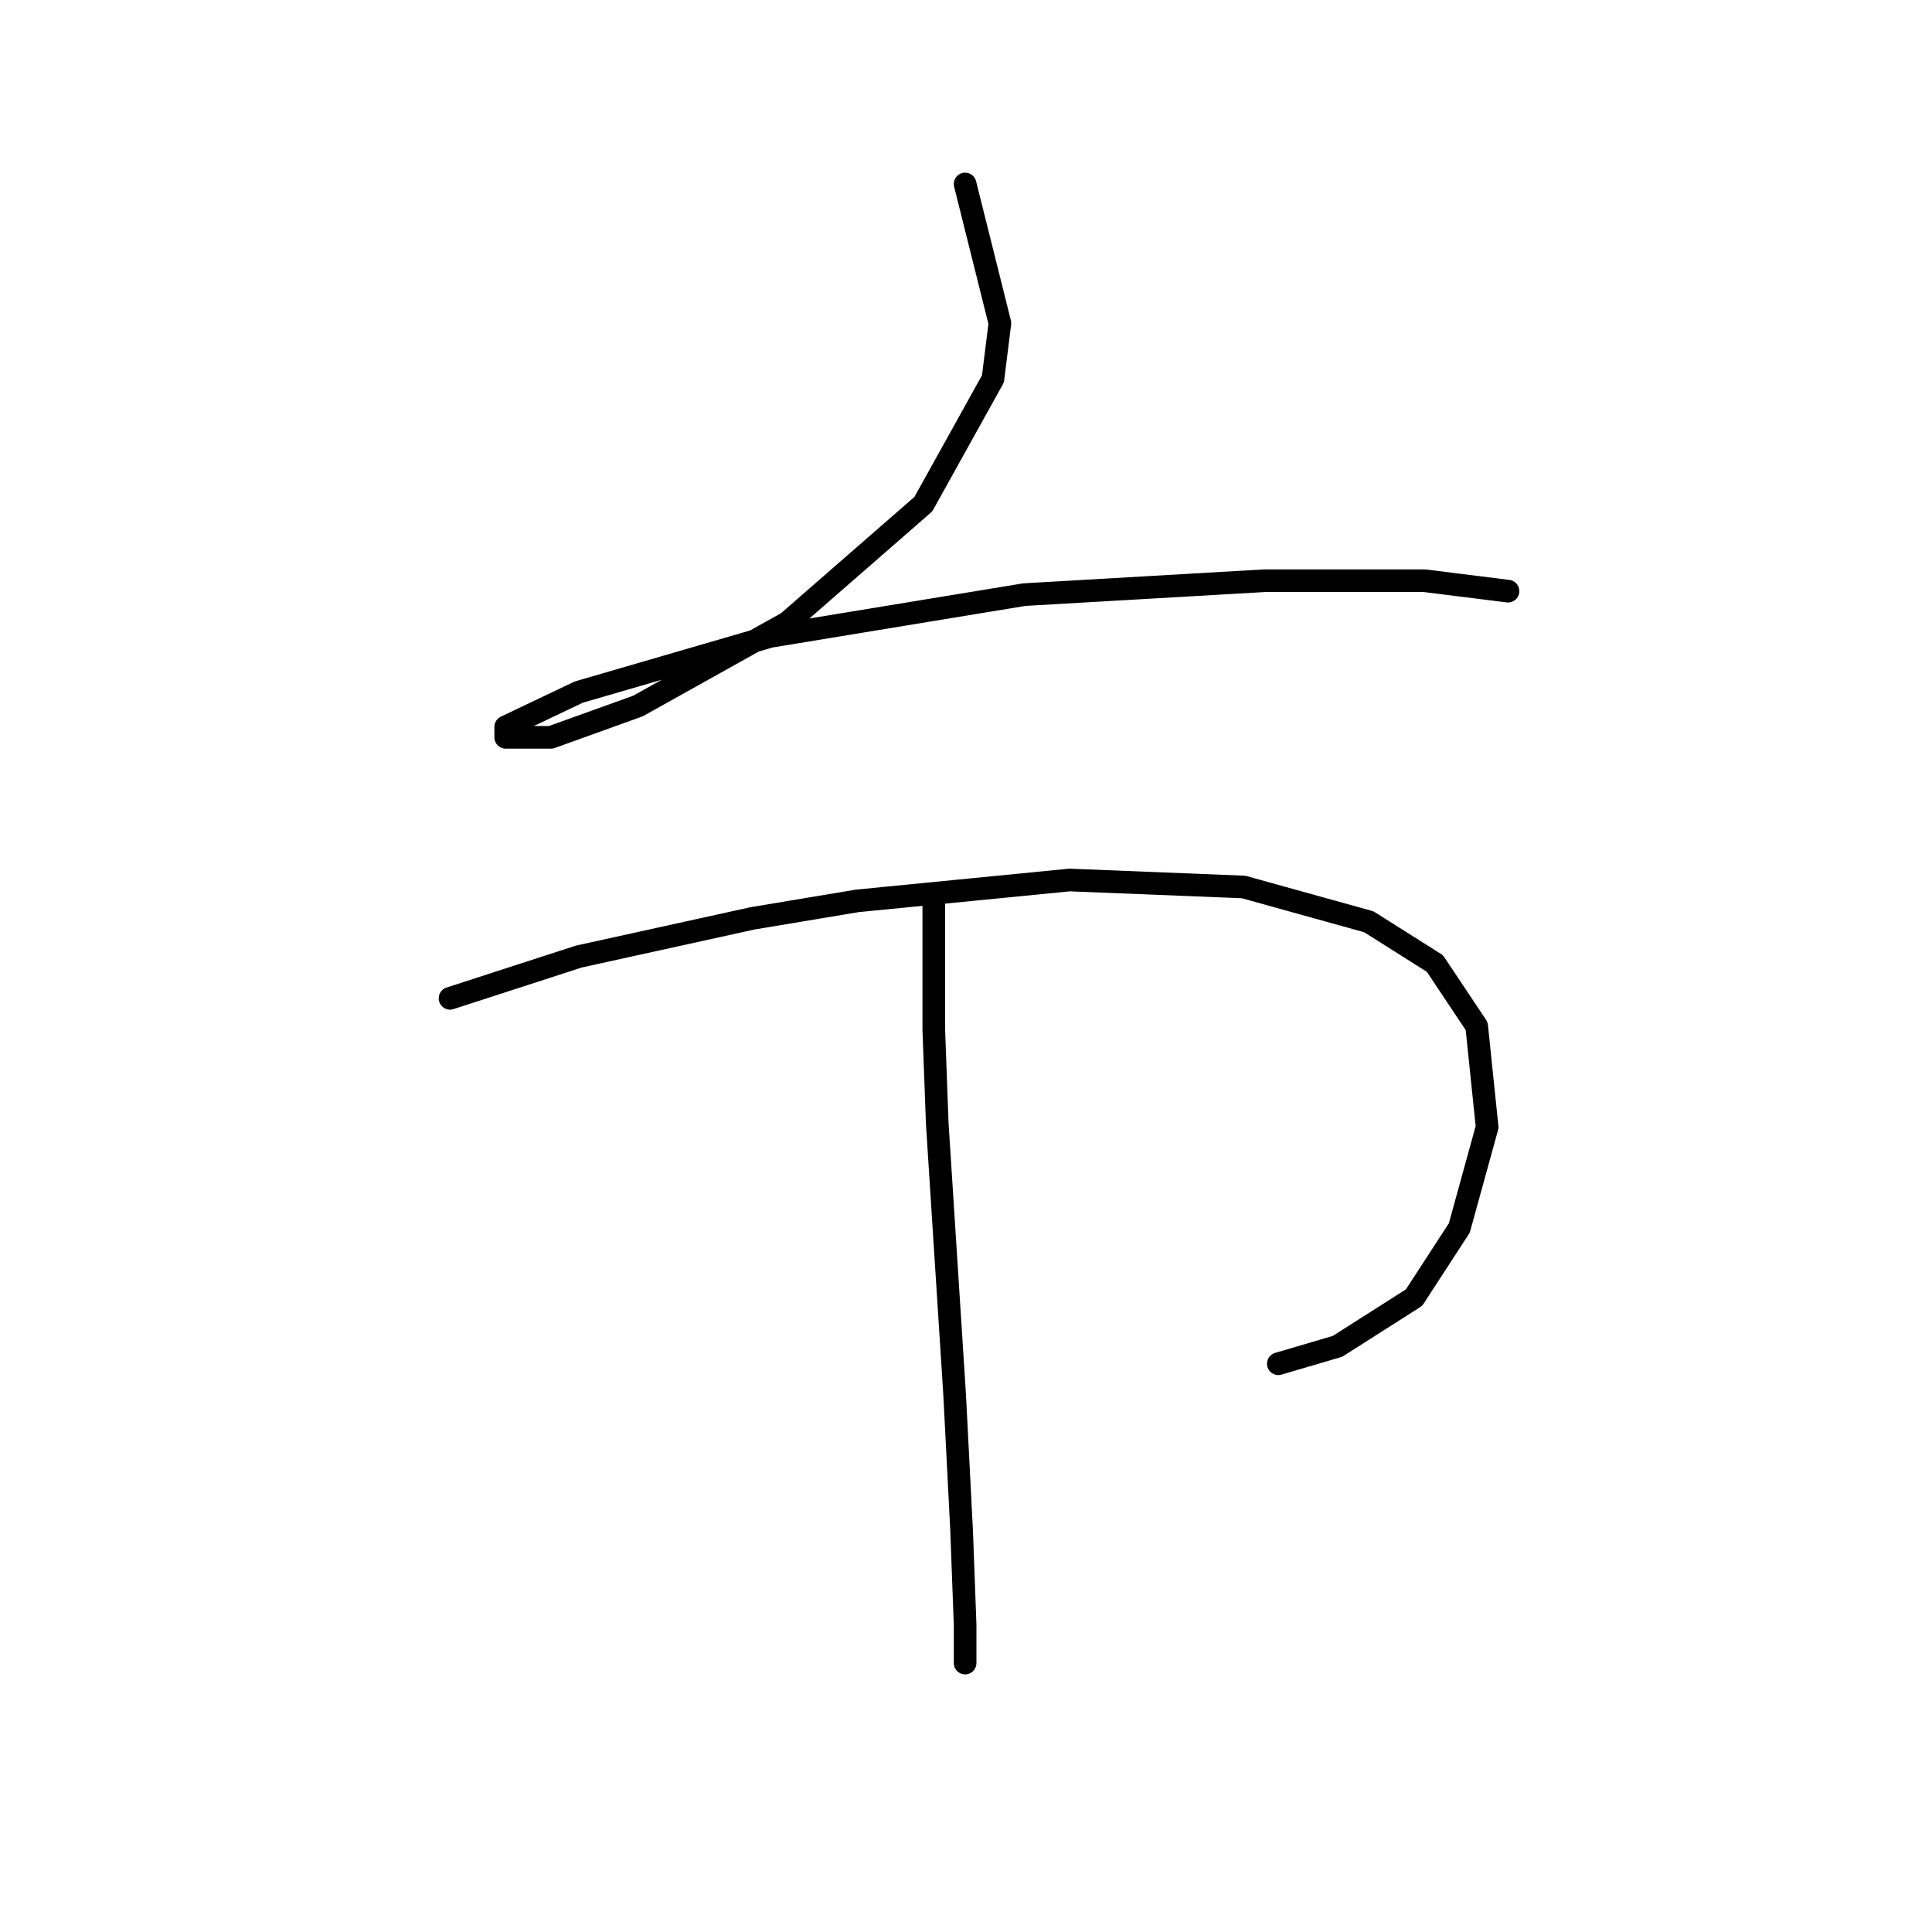 <?xml version="1.0" standalone="no"?>
    <svg width="256" height="256" xmlns="http://www.w3.org/2000/svg" version="1.1">
    <polyline stroke="black" stroke-width="3" stroke-linecap="round" fill="transparent" stroke-linejoin="round" points="127.882 24.378 132.493 42.823 131.571 50.202 122.348 66.803 104.363 82.481 84.535 93.549 73.006 97.699 67.011 97.699 67.011 96.315 76.695 91.704 102.058 84.326 135.721 78.792 167.539 76.948 188.752 76.948 199.819 78.331 199.819 78.331 " />
        <polyline stroke="black" stroke-width="3" stroke-linecap="round" fill="transparent" stroke-linejoin="round" points="59.633 132.284 76.695 126.75 99.752 121.678 113.586 119.372 141.716 116.605 164.773 117.528 181.374 122.139 190.135 127.673 195.669 135.973 197.052 149.346 193.363 162.719 187.368 171.942 177.223 178.398 169.384 180.704 169.384 180.704 " />
        <polyline stroke="black" stroke-width="3" stroke-linecap="round" fill="transparent" stroke-linejoin="round" points="123.731 119.372 123.731 136.434 124.192 148.885 126.498 184.854 127.42 202.838 127.882 215.289 127.882 220.362 127.882 220.362 " />
        </svg>